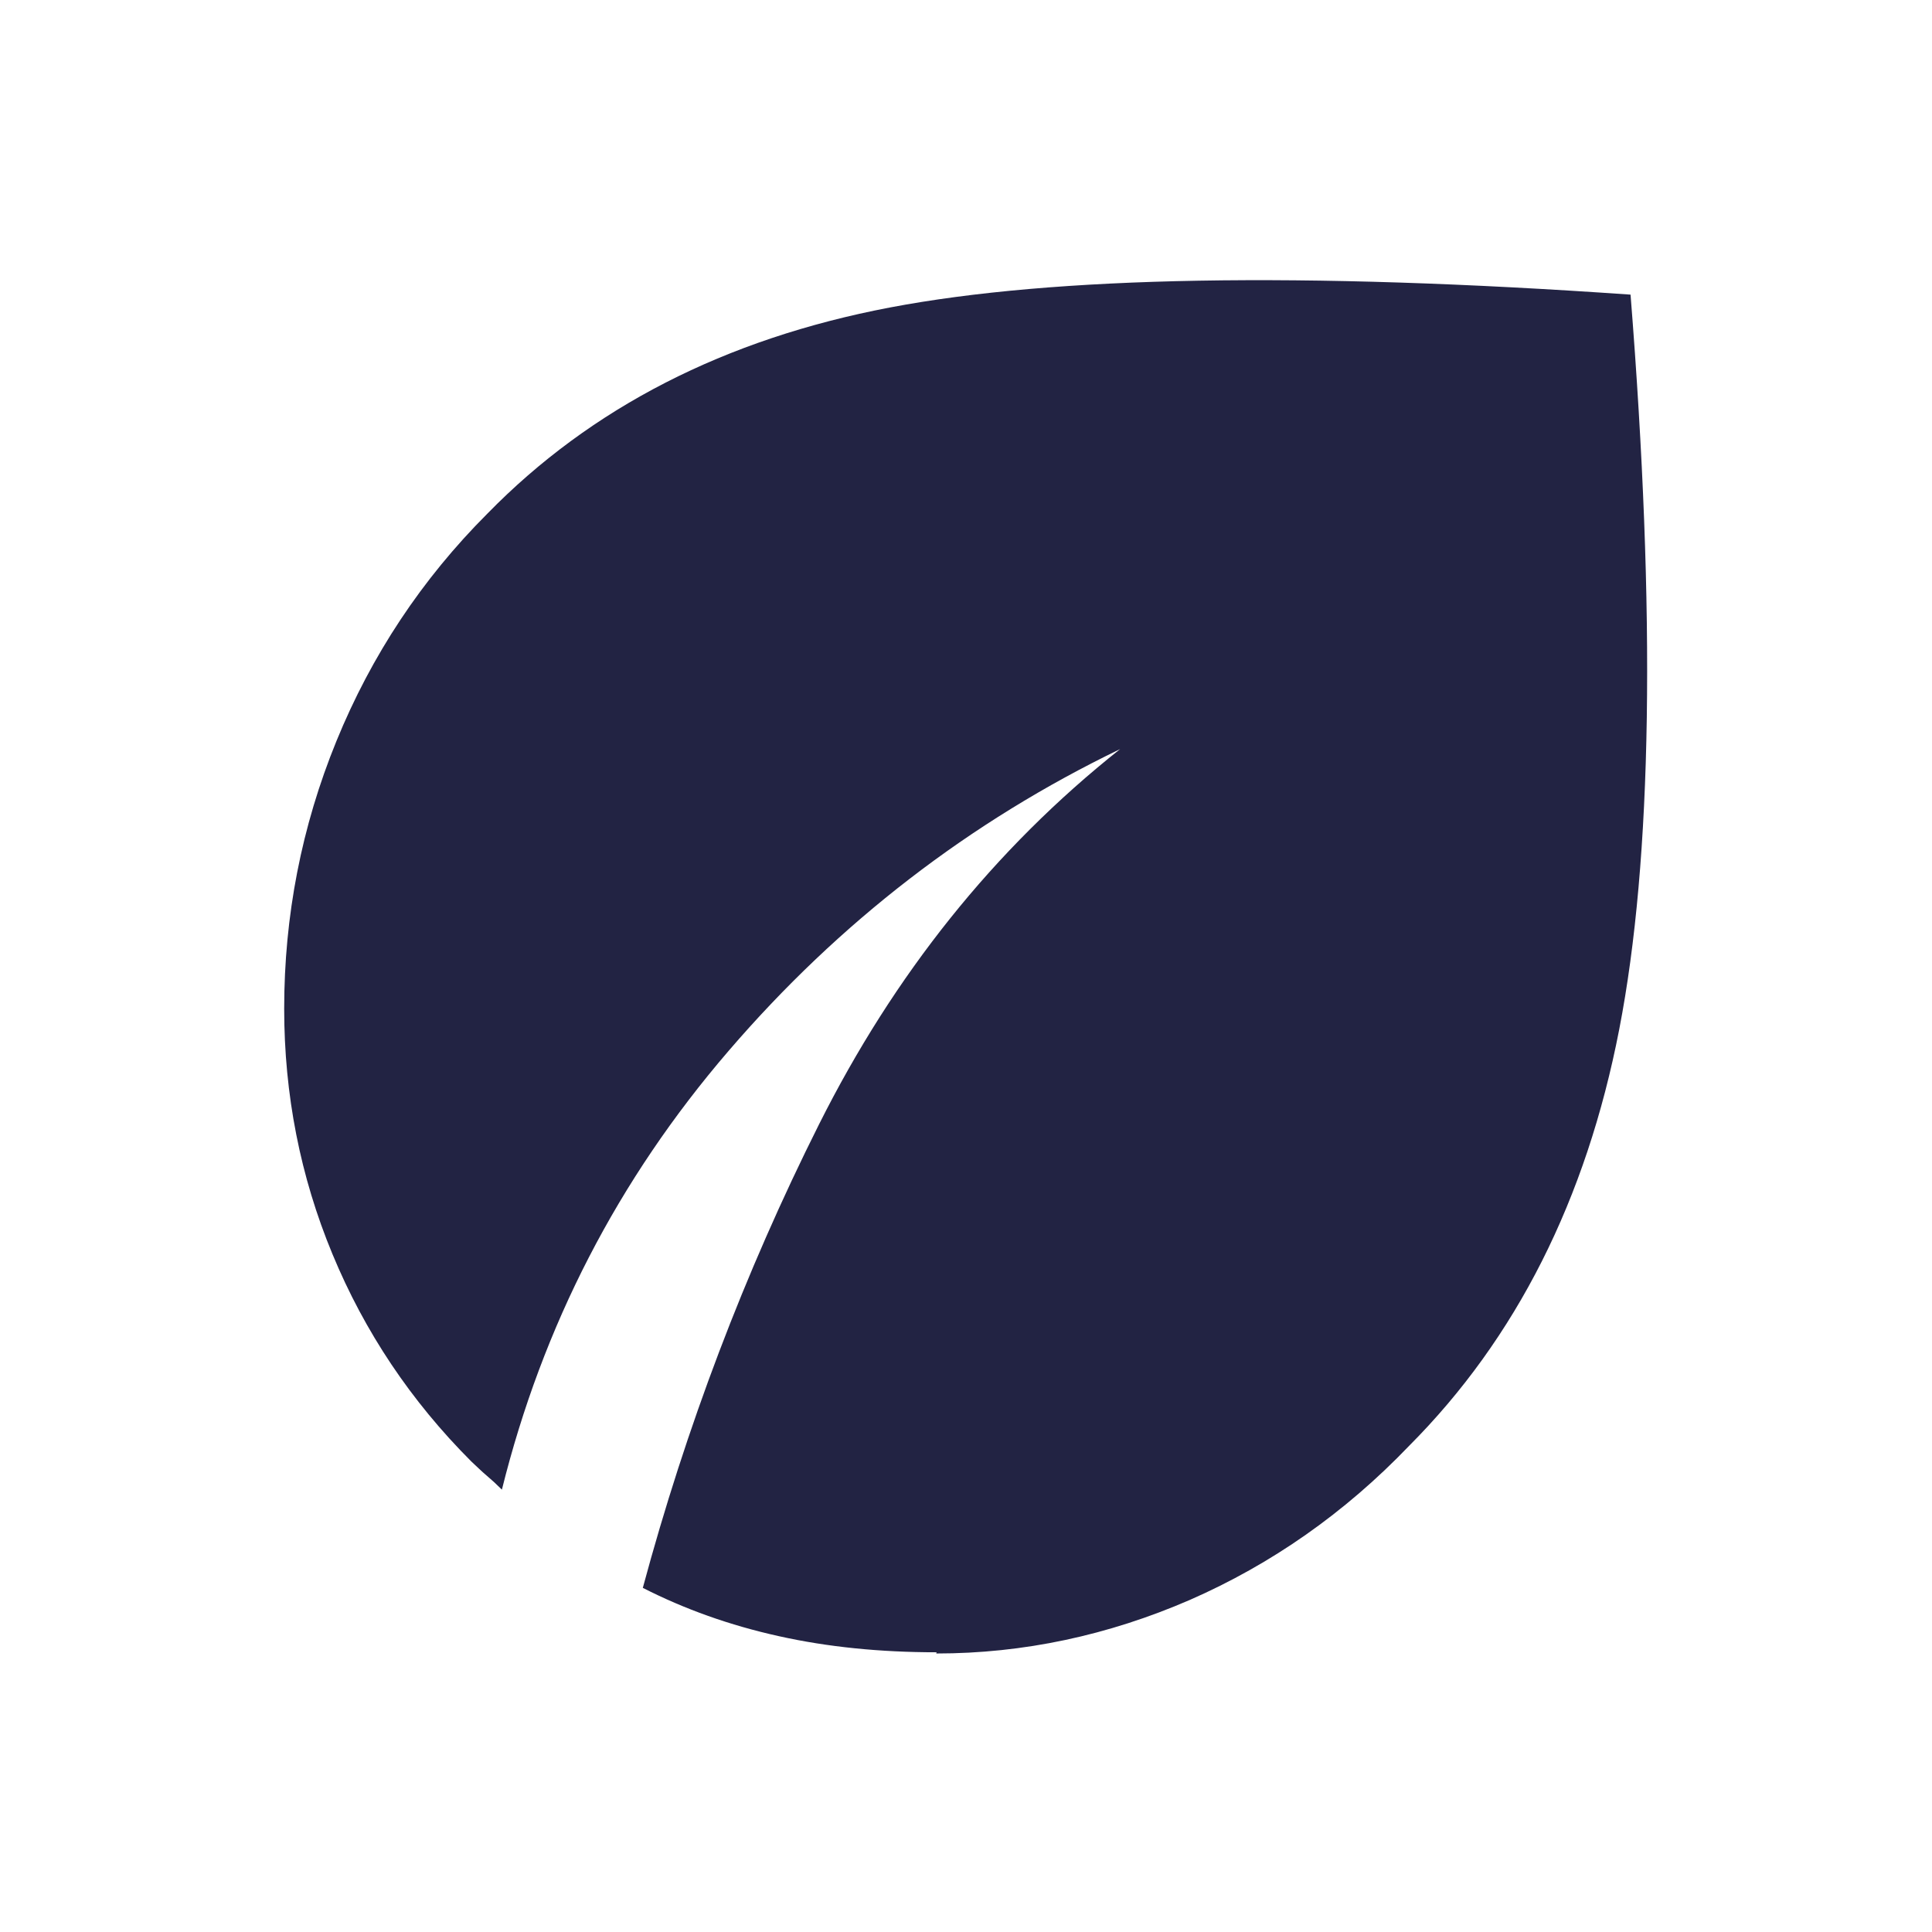 <svg width="32" height="32" viewBox="0 0 32 32" fill="none" xmlns="http://www.w3.org/2000/svg">
<path d="M15.513 27.367C14.58 27.367 13.707 27.28 12.9 27.1C12.087 26.92 11.34 26.653 10.647 26.3C11.36 23.653 12.327 21.093 13.567 18.62C14.807 16.147 16.46 14.067 18.553 12.407C16.067 13.607 13.9 15.273 12.067 17.407C10.233 19.54 8.987 21.96 8.313 24.673C8.227 24.587 8.14 24.507 8.06 24.44C7.98 24.373 7.9 24.293 7.807 24.207C6.807 23.207 6.04 22.06 5.507 20.773C4.973 19.487 4.707 18.127 4.707 16.707C4.707 15.173 4.993 13.693 5.573 12.273C6.153 10.853 6.987 9.593 8.073 8.507C9.787 6.753 12.007 5.613 14.74 5.093C17.473 4.573 21.56 4.5 27.007 4.88C27.427 10.167 27.367 14.227 26.82 17.047C26.273 19.867 25.113 22.167 23.34 23.947C22.273 25.06 21.06 25.907 19.707 26.5C18.353 27.087 16.953 27.387 15.507 27.387L15.513 27.367Z" fill="#222343"/>
</svg>
